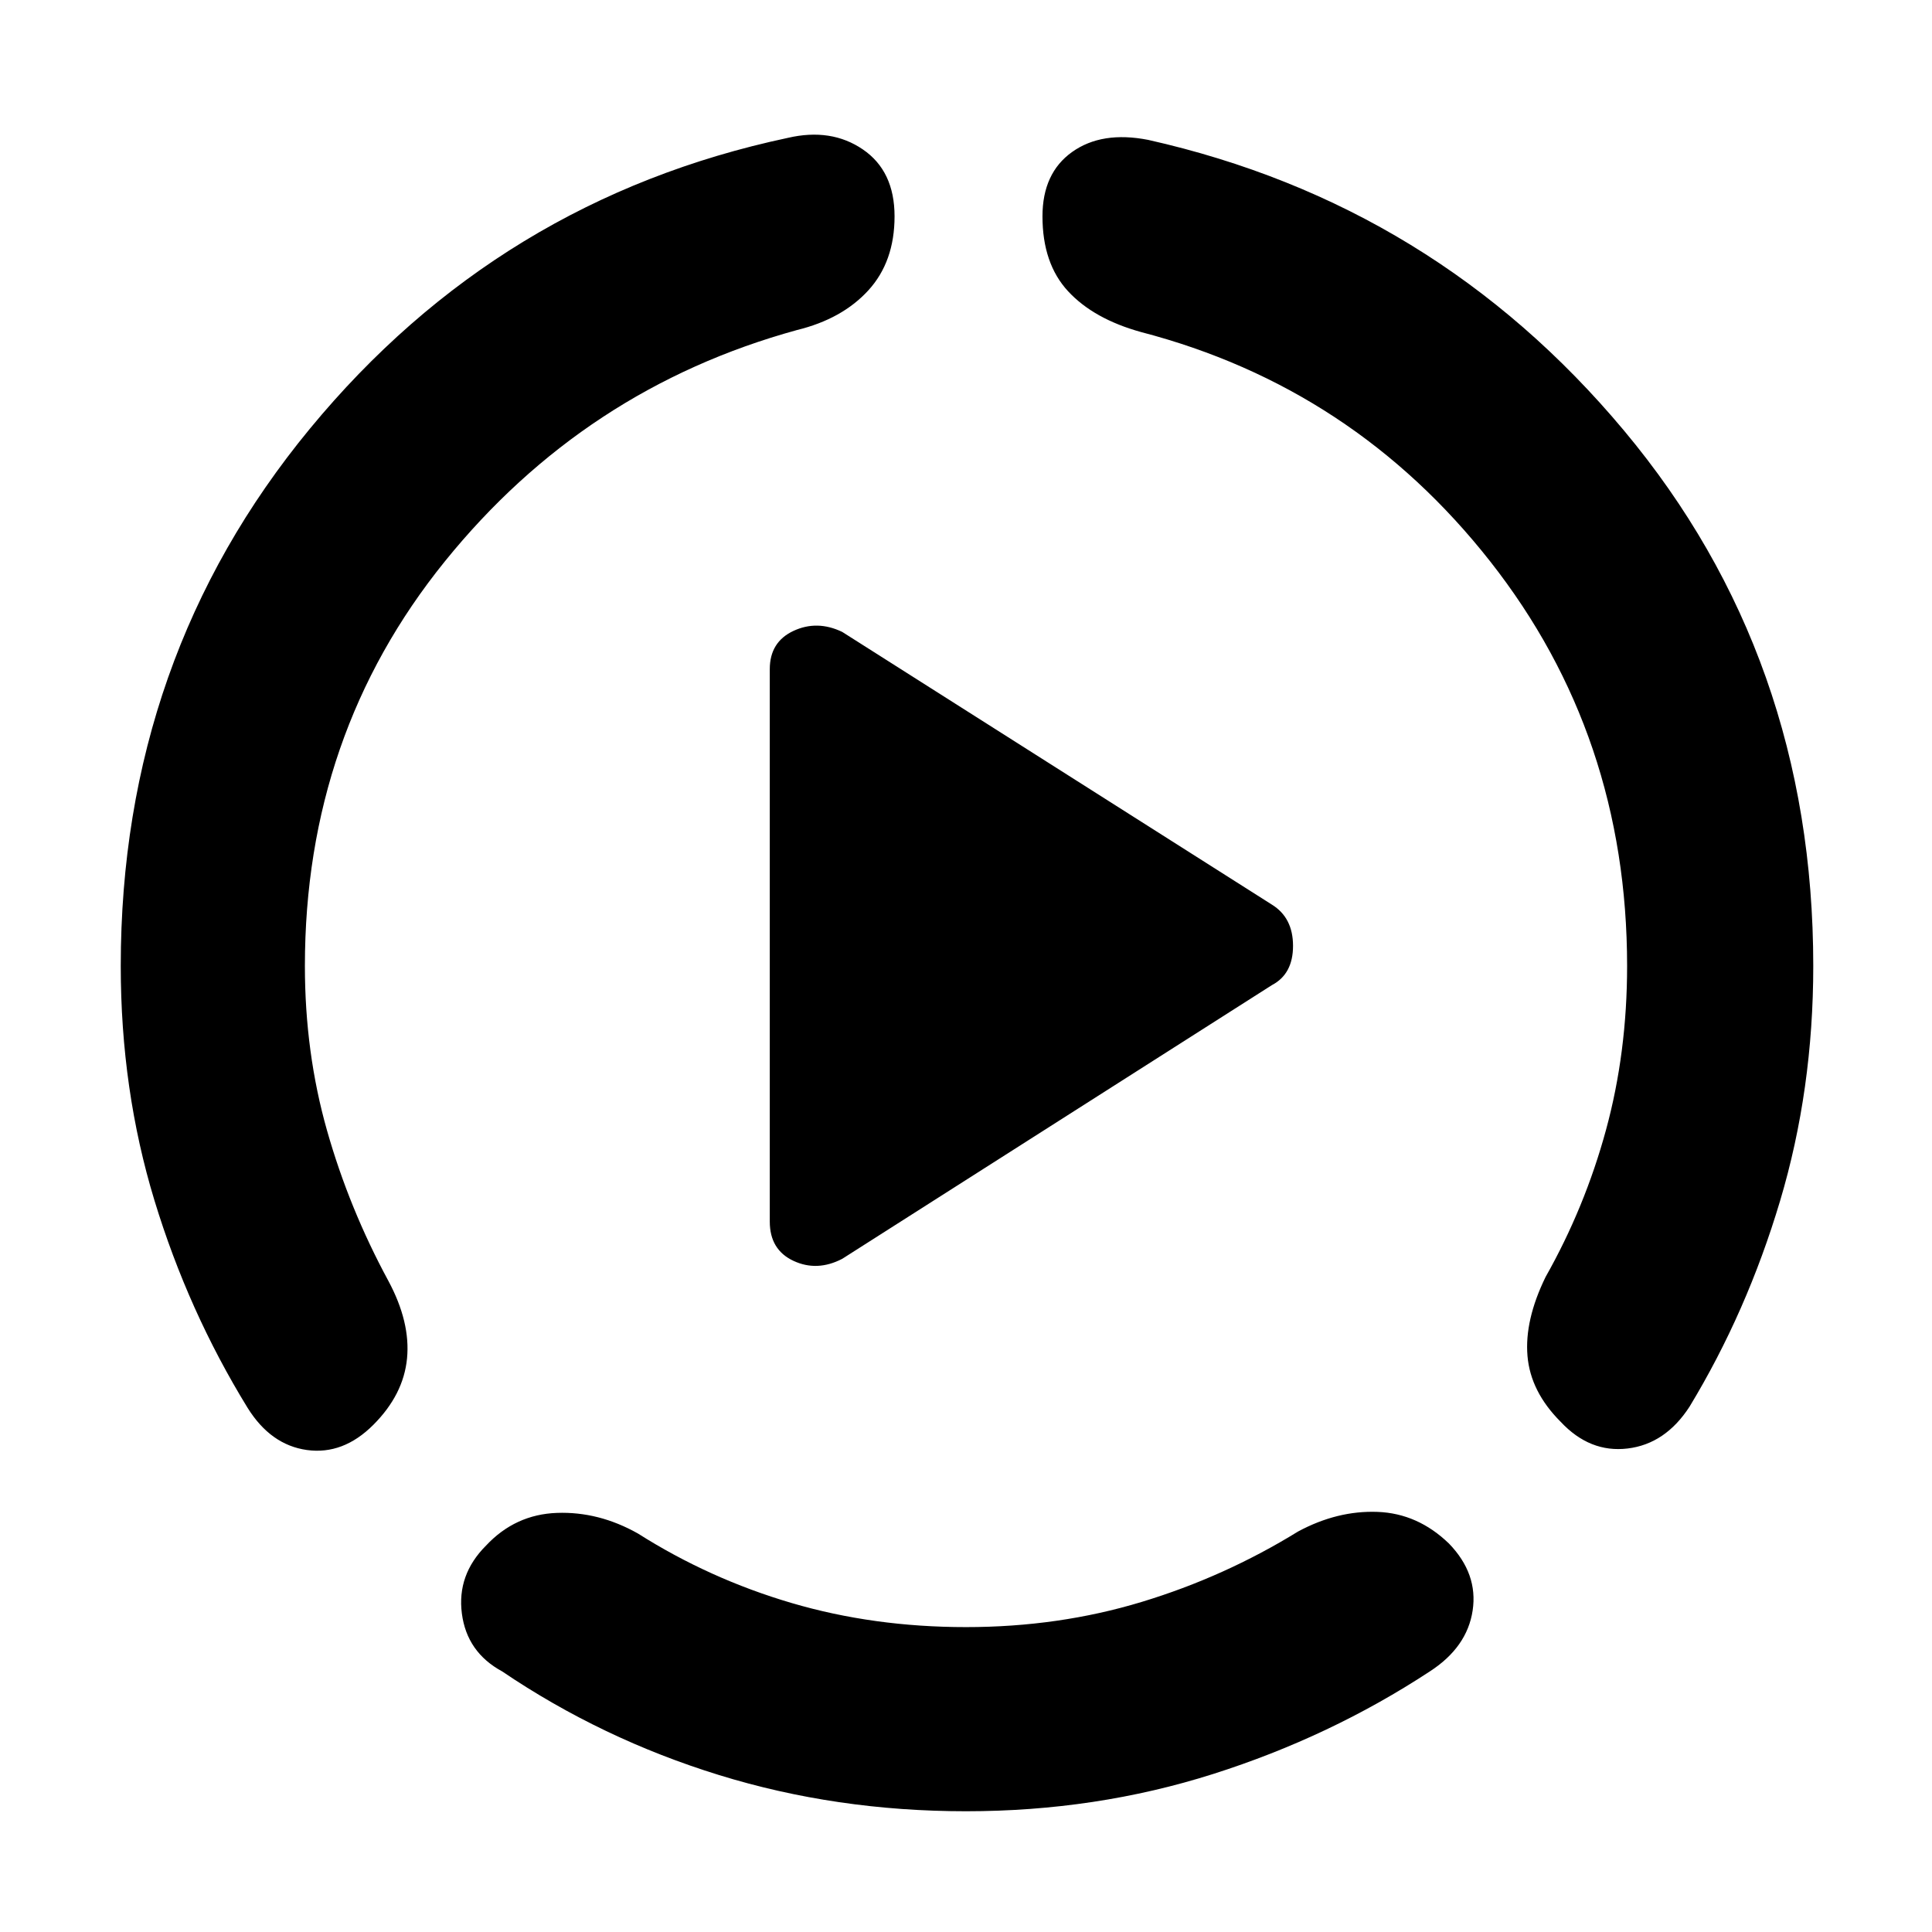 <svg xmlns="http://www.w3.org/2000/svg" height="48" viewBox="0 96 960 960" width="48"><path d="M60 576q0-153 94-267t237.5-144.5q21.5-5 37.25 5.75t15.75 33.25q0 22.5-13 36.75T396 260q-105.5 29-175 115t-69.5 201q0 43 11 81.75T193 732.5q11 20.5 9.25 38.5t-16.75 33q-15 15-33 12.5t-29.5-21q-29.5-48-46.25-103T60 576Zm420 420q-64.5 0-122.75-18T249.5 926.5q-17.5-9.5-20-28.75t12-33.75q14.5-15.5 35.25-16.25T317 858q35.5 22.5 76.25 34.5t86.75 12q46 0 87.25-12.5T645 857q19.5-10.5 39.5-9.75T720 863q14.5 15 11.75 33.25T710.5 926.5q-49.5 32.5-107.75 51T480 996Zm421-420q0 61.5-16.5 116.75T839.5 795q-12 18.5-30.75 20.75T775.5 802.5q-15-15-16.5-32.75t9-39.25q19.5-34.5 30-73t10.5-81.5q0-114.5-68-201T567 261q-23.5-6.5-36.25-20.25T518 203.5q0-21.5 14.75-32t37.75-6Q713 197.5 807 310t94 266ZM382.5 703V428.5q0-13.5 11.75-19t24.25.5L632 545.5q10.5 6.5 10.5 20.5T632 585.5l-213.5 136q-12.5 6.5-24.25 1T382.5 703Z"/></svg>